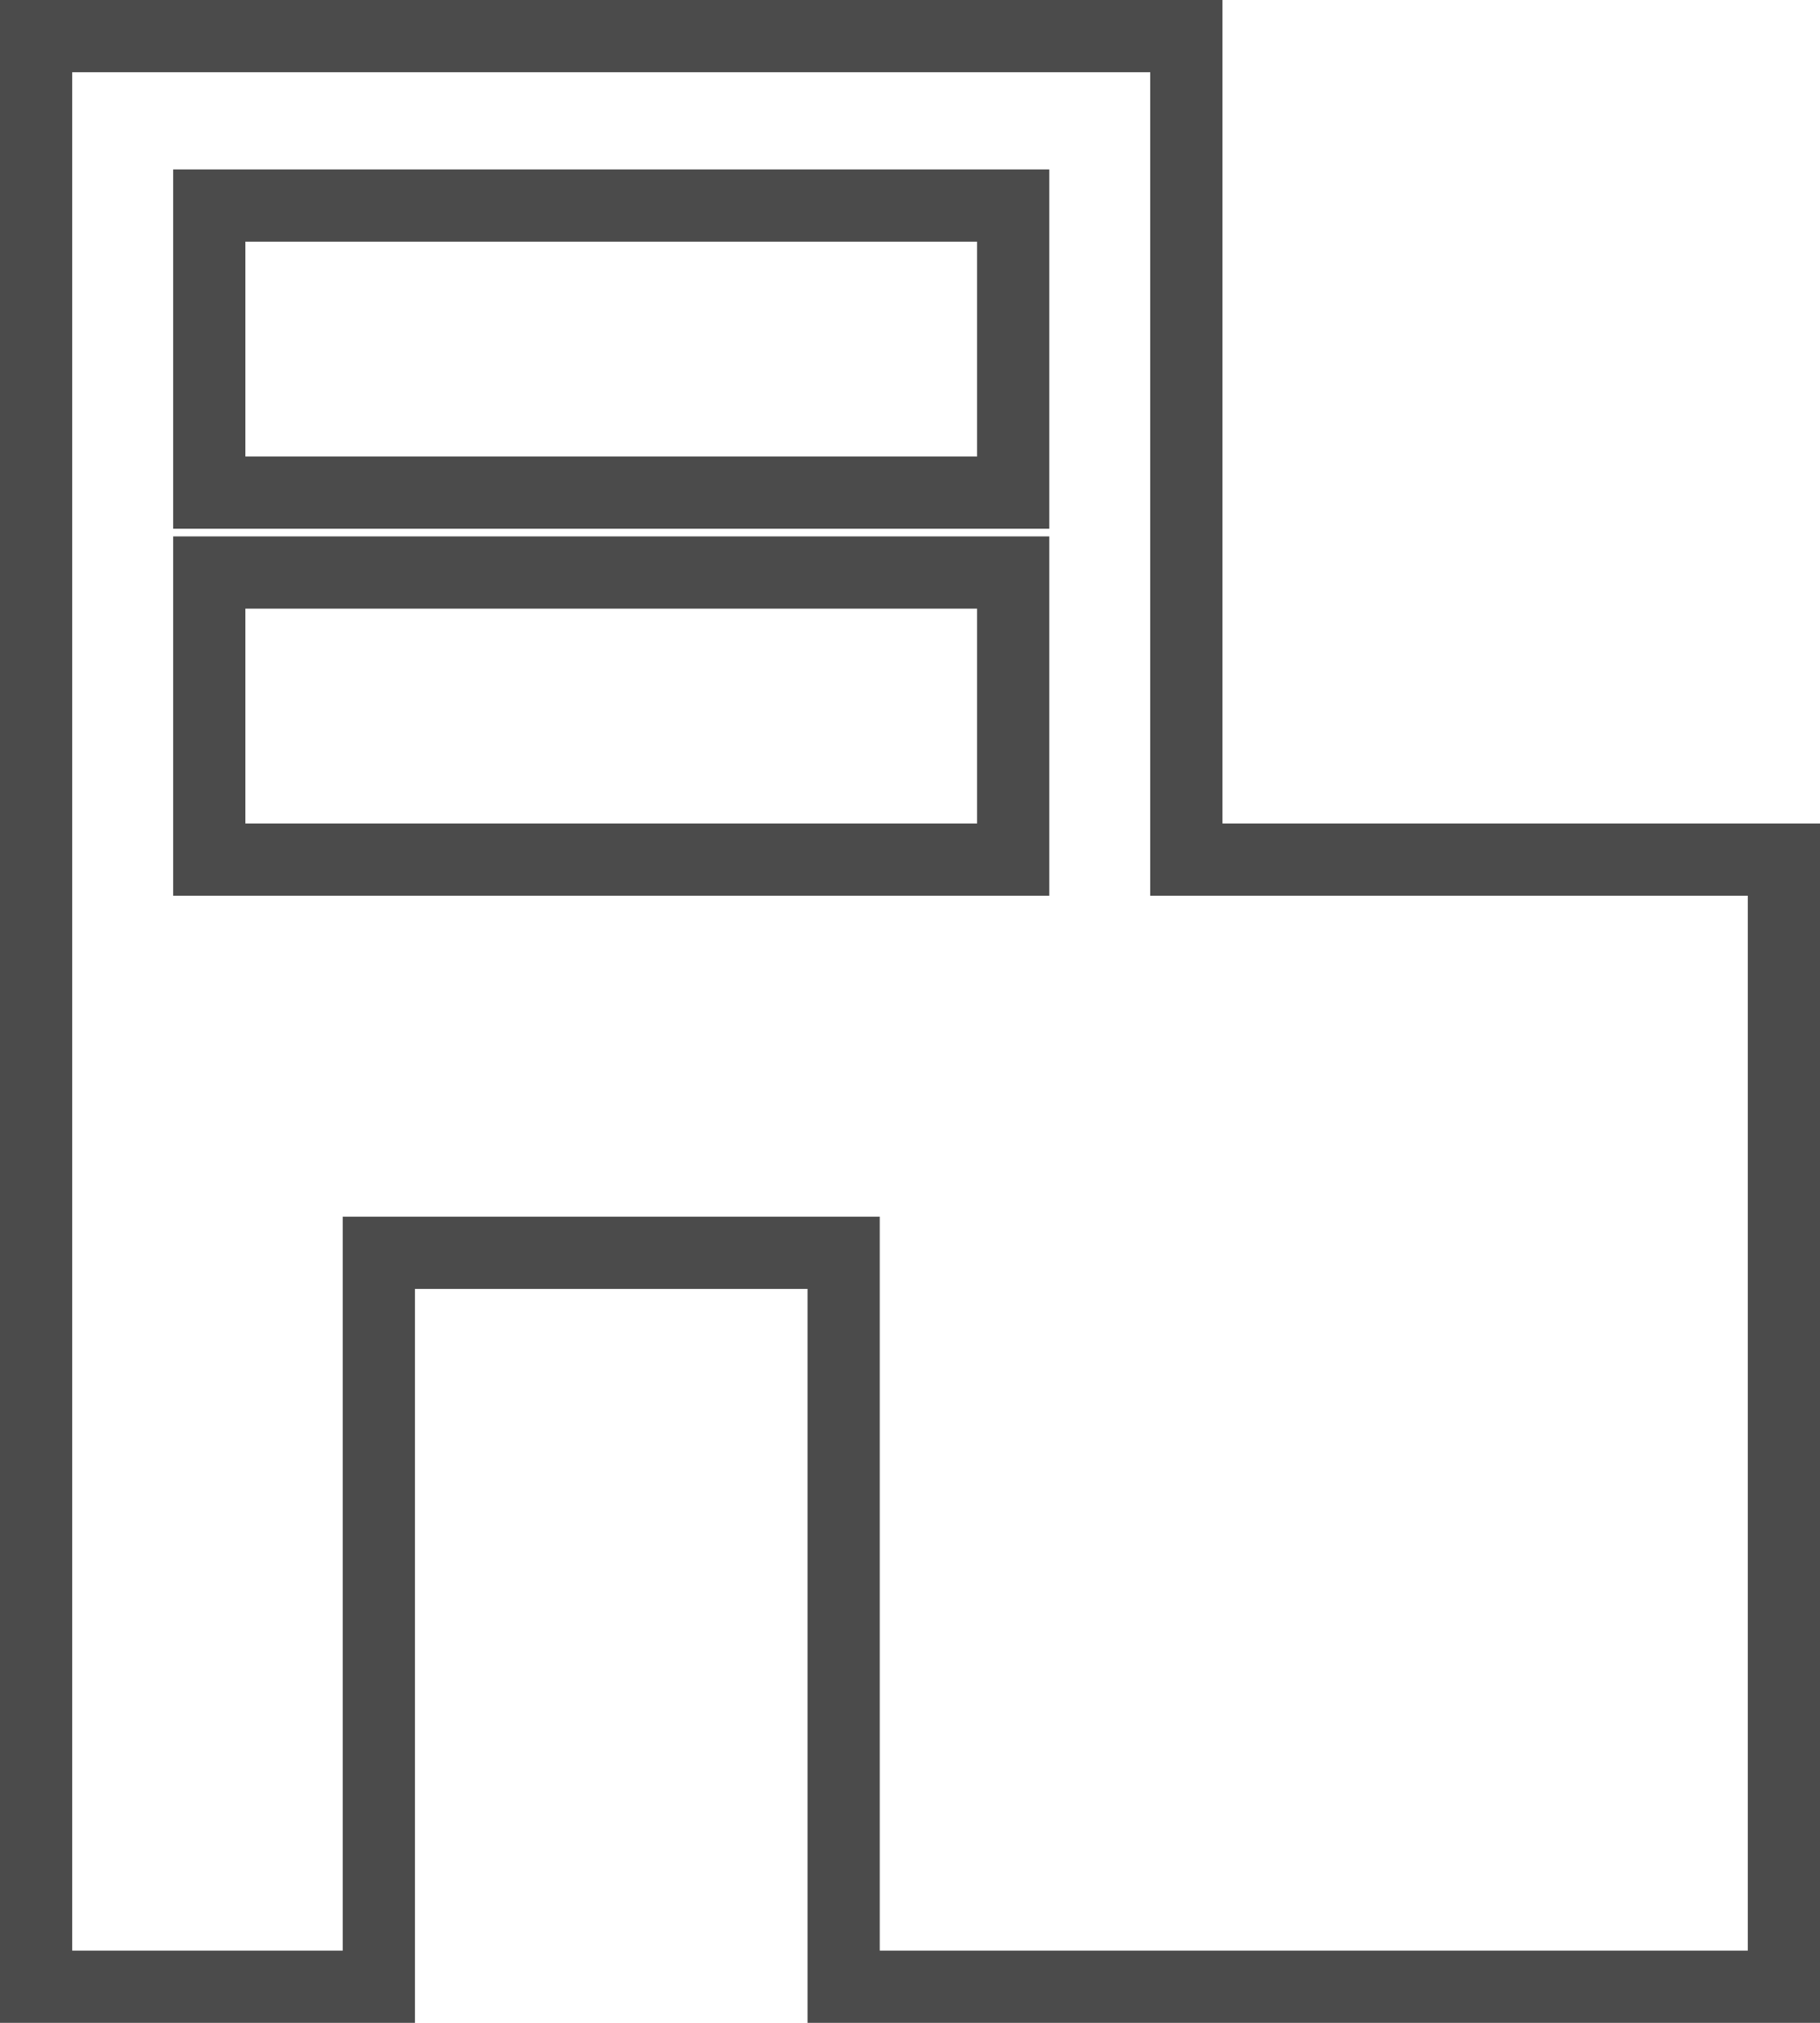 <svg xmlns="http://www.w3.org/2000/svg" width="63" height="70" viewBox="0 0 63 70" fill="none">
<path d="M41.066 28.496V29.746H42.316H61.75V68.75H29.203V44.602V43.352H27.953H14.363H13.113V44.602V68.75H1.25V1.25H41.066V28.496ZM33.822 29.746H35.072V28.496V21.062V19.812H33.822H8.494H7.244V21.062V28.496V29.746H8.494H33.822ZM33.822 17.047H35.072V15.796V8.363V7.113H33.822H8.494H7.244V8.363V15.796V17.047H8.494H33.822Z" stroke="#4B4B4B" stroke-width="2.5"/>
</svg>